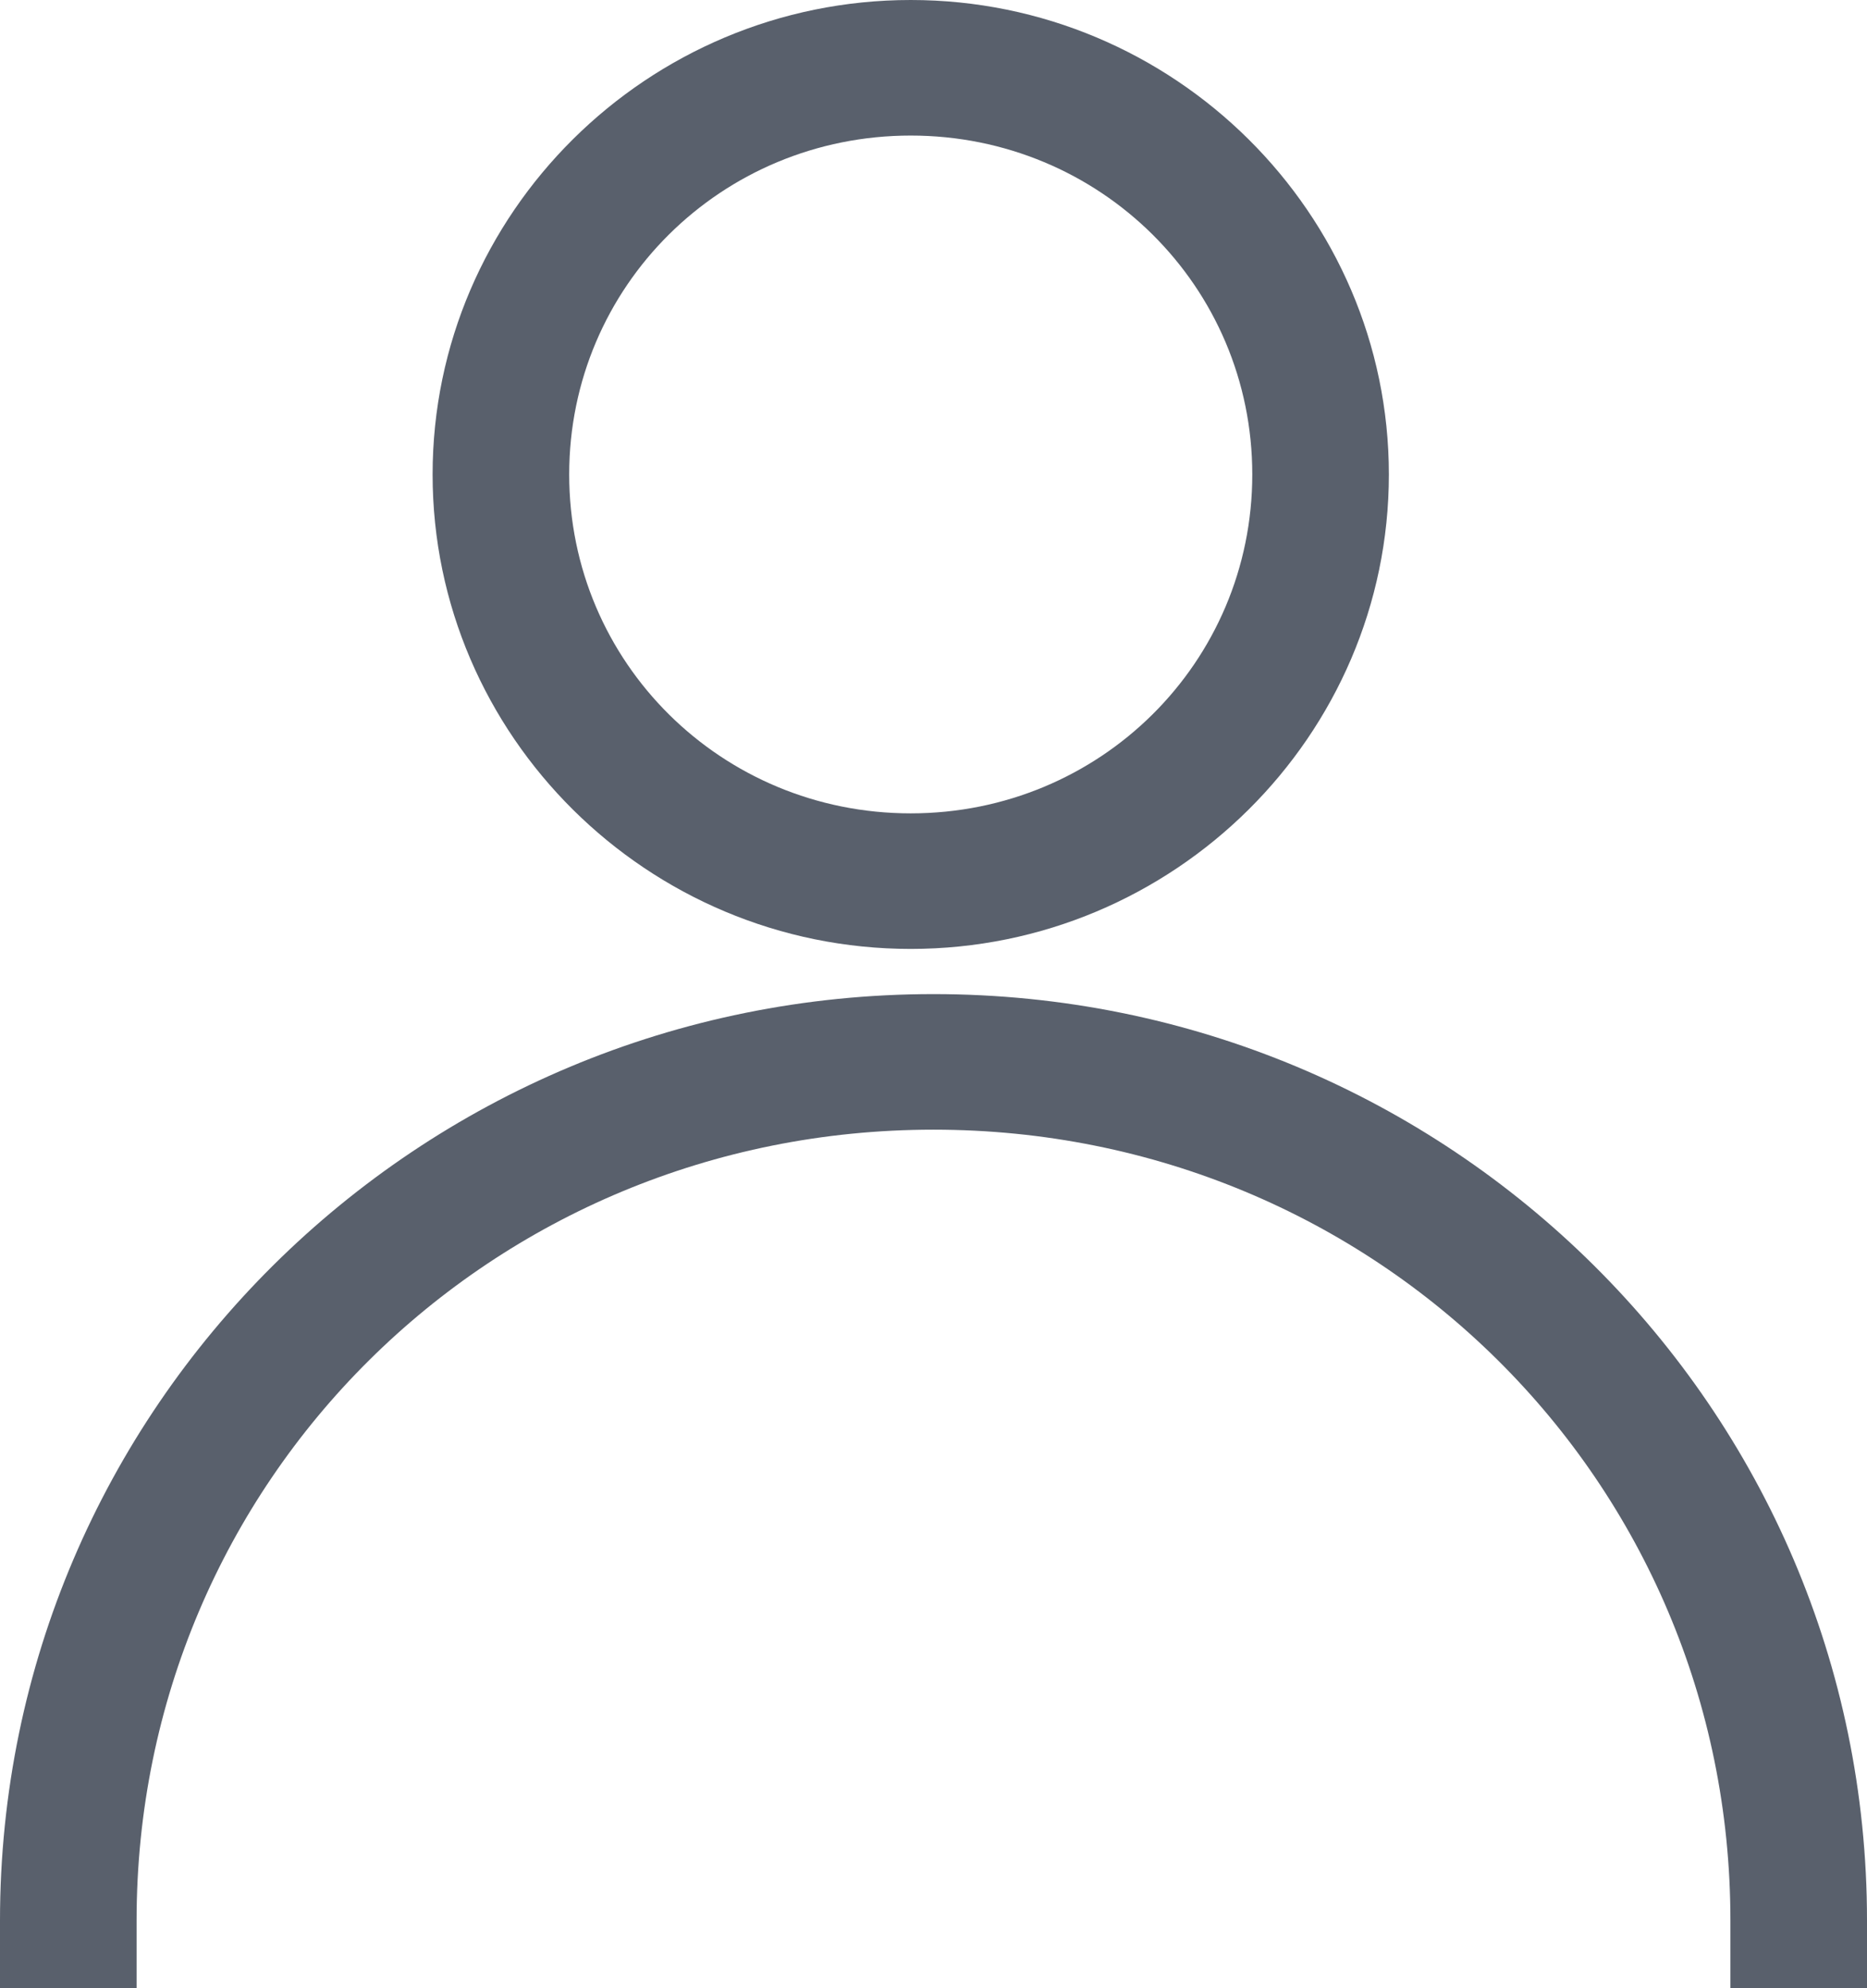 <svg width="31" height="33" viewBox="0 0 31 33" version="1.1" xmlns="http://www.w3.org/2000/svg" xmlns:xlink="http://www.w3.org/1999/xlink">
<title>loginicon</title>
<desc>Created using Figma</desc>
<g id="Canvas" transform="translate(-27713 -1059)">
<g id="loginicon">
<g id="Group">
<g id="Vector">
<use xlink:href="#path0_fill" transform="translate(27713 1059)" fill="#59606C"/>
</g>
</g>
</g>
</g>
<defs>
<path id="path0_fill" d="M 15.122 -1.06567e-05C 10.751 -1.06567e-05 7.183 3.539 7.183 7.875C 7.183 12.211 10.751 15.75 15.122 15.75C 19.493 15.75 23.061 12.211 23.061 7.875C 23.061 3.539 19.493 -1.06567e-05 15.122 -1.06567e-05ZM 15.122 2.25C 18.267 2.25 20.793 4.755 20.793 7.875C 20.793 10.995 18.267 13.5 15.122 13.5C 11.977 13.5 9.451 10.995 9.451 7.875C 9.451 4.755 11.977 2.25 15.122 2.25ZM 15.5 16.5C 6.933 16.5 0 23.377 0 31.875L 0 33L 2.268 33L 2.268 31.875C 2.268 24.584 8.15 18.75 15.5 18.75C 22.85 18.75 28.732 24.584 28.732 31.875L 28.732 33L 31 33L 31 31.875C 31 23.377 24.067 16.5 15.5 16.5L 15.5 16.5Z"/>
</defs>
</svg>
